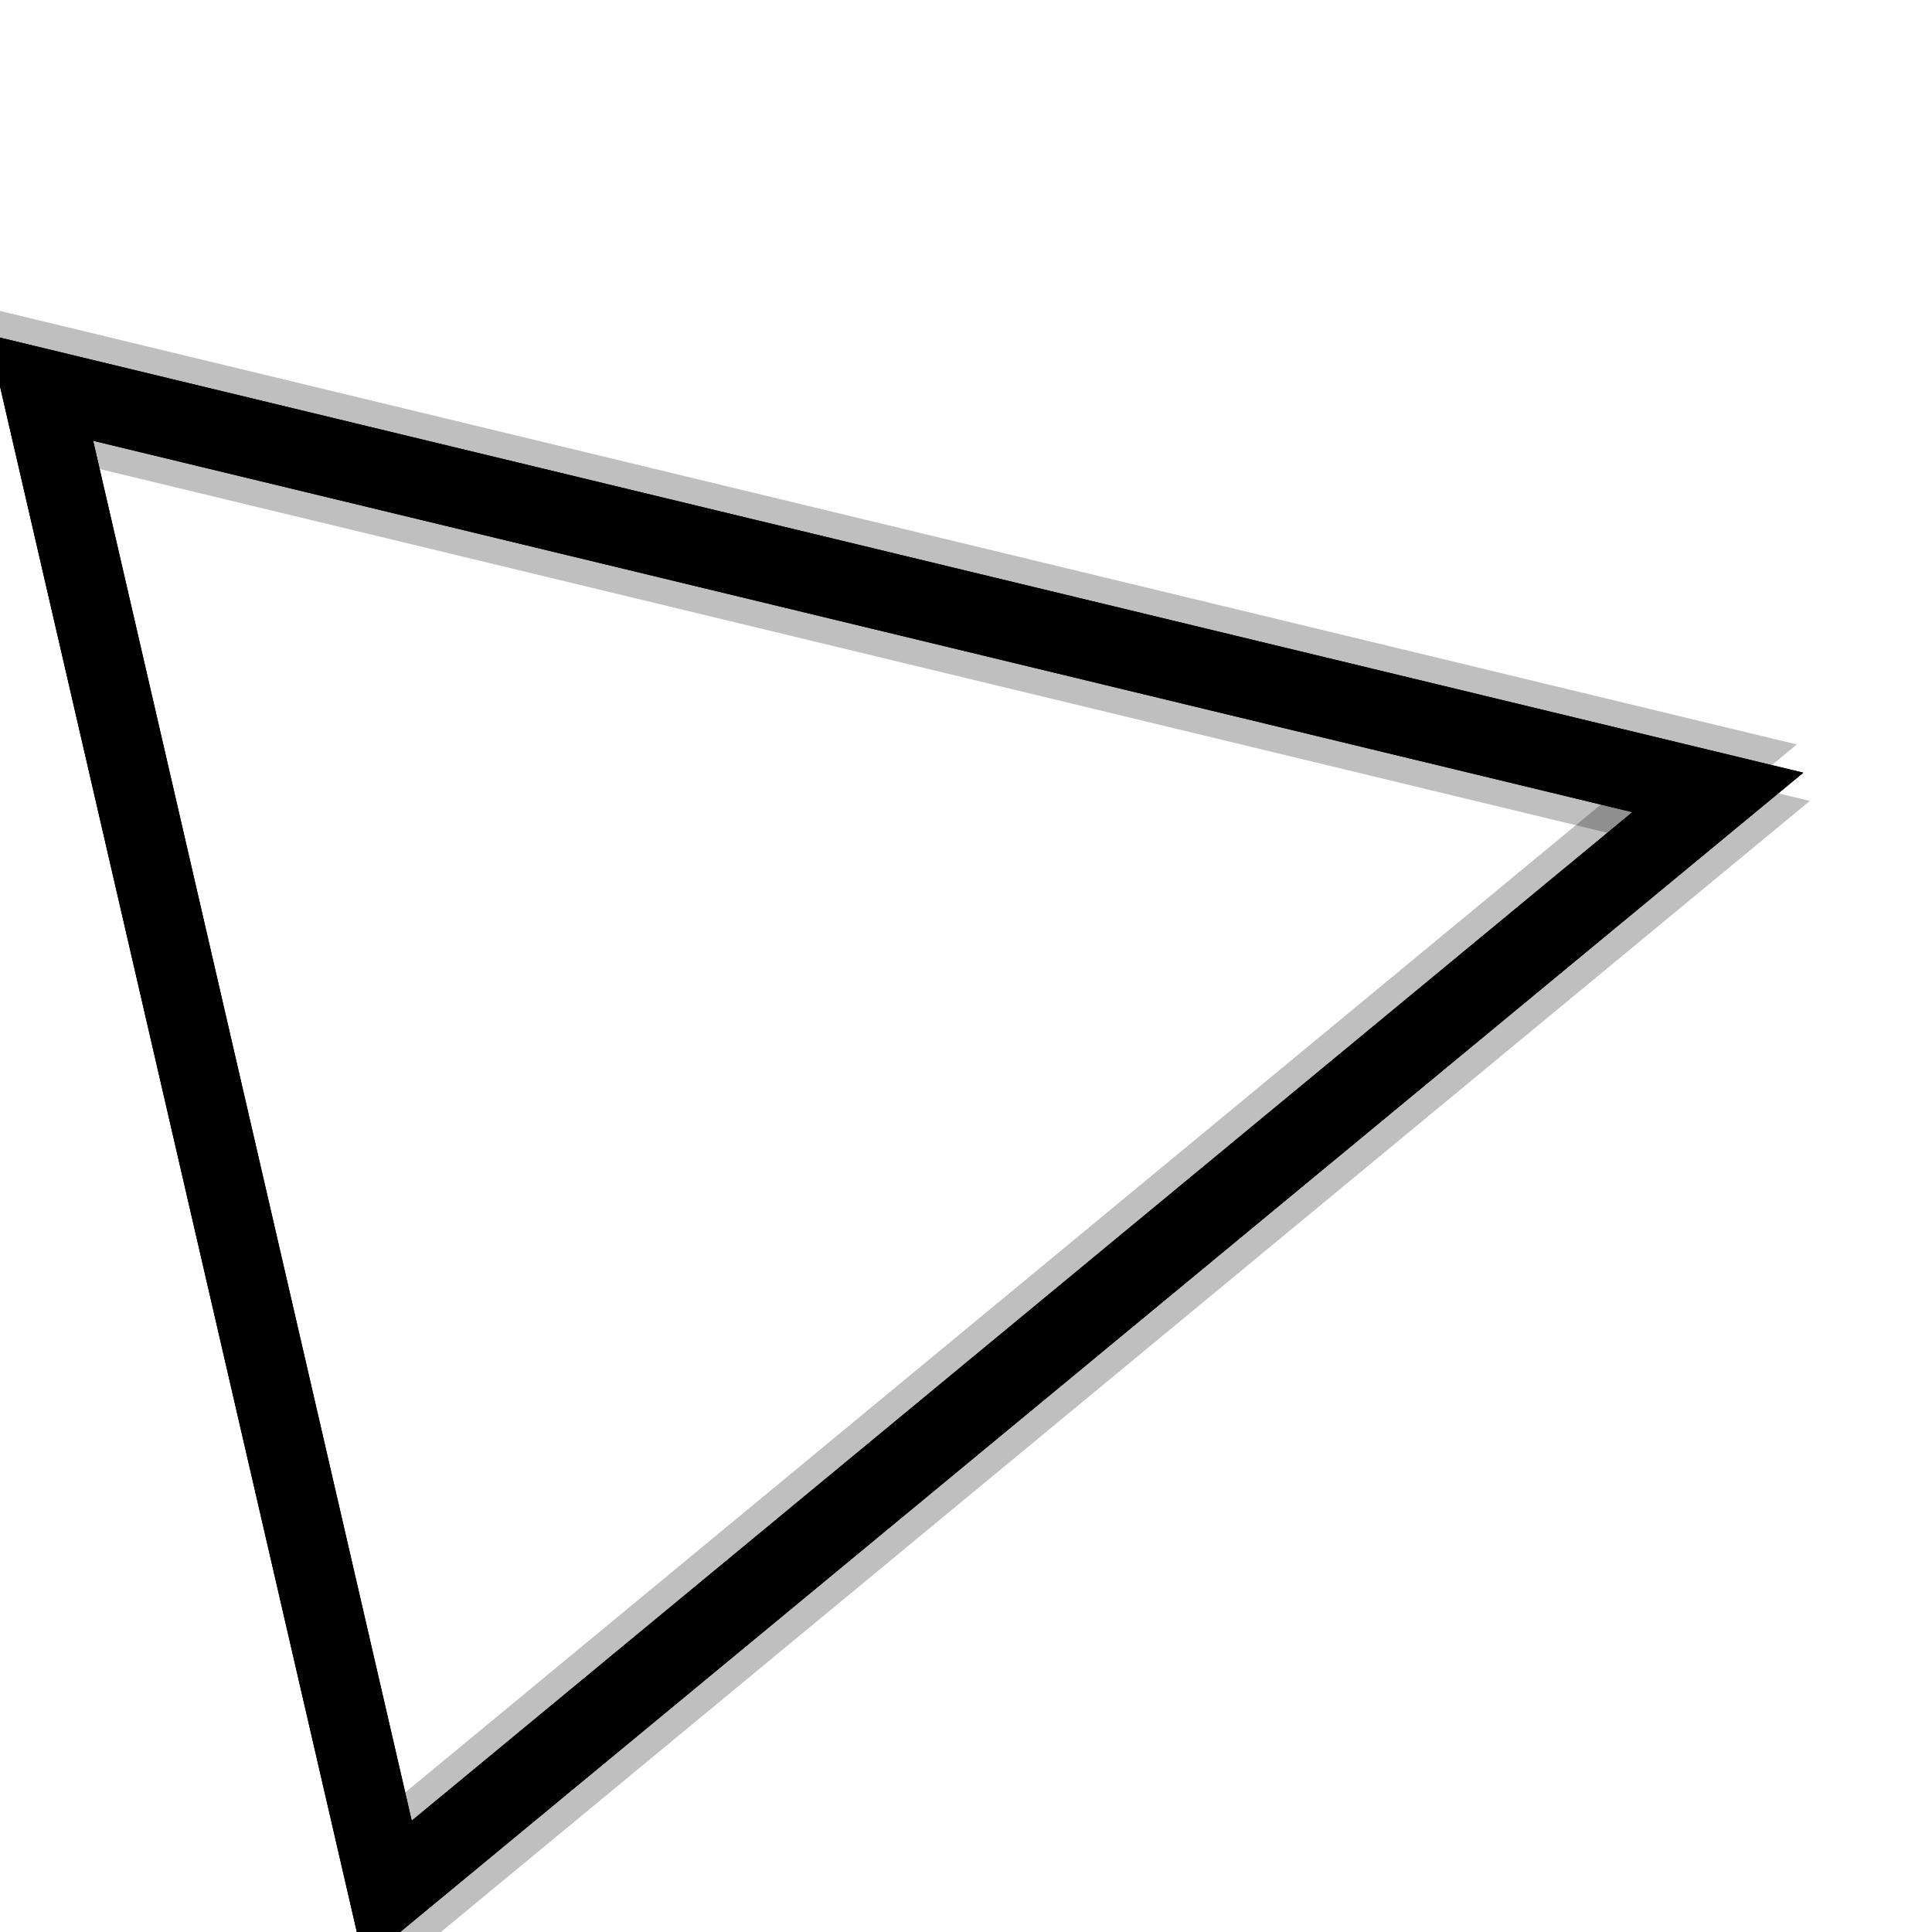 <svg xmlns="http://www.w3.org/2000/svg" version="1.1" xmlns:xlink="http://www.w3.org/1999/xlink" xmlns:svgjs="http://svgjs.dev/svgjs" viewBox="0 0 800 800" opacity="1"><defs><linearGradient x1="50%" y1="0%" x2="50%" y2="100%" id="nnneon-grad"><stop stop-color="hsl(162, 100%, 58%)" stop-opacity="1" offset="0%"></stop><stop stop-color="hsl(270, 73%, 53%)" stop-opacity="1" offset="100%"></stop></linearGradient><filter id="nnneon-filter" x="-100%" y="-100%" width="400%" height="400%" filterUnits="objectBoundingBox" primitiveUnits="userSpaceOnUse" color-interpolation-filters="sRGB">
	<feGaussianBlur stdDeviation="15 8" x="0%" y="0%" width="100%" height="100%" in="SourceGraphic" edgeMode="none" result="blur"></feGaussianBlur></filter><filter id="nnneon-filter2" x="-100%" y="-100%" width="400%" height="400%" filterUnits="objectBoundingBox" primitiveUnits="userSpaceOnUse" color-interpolation-filters="sRGB">
	<feGaussianBlur stdDeviation="10 17" x="0%" y="0%" width="100%" height="100%" in="SourceGraphic" edgeMode="none" result="blur"></feGaussianBlur></filter></defs><g stroke-width="32.5" stroke="url(#nnneon-grad)" fill="none" transform="rotate(77, 400, 400)"><polygon points="400,80.5 80.5,719.5 719.5,719.5" filter="url(#nnneon-filter)"></polygon><polygon points="412,80.5 92.5,719.5 731.5,719.5" filter="url(#nnneon-filter2)" opacity="0.25"></polygon><polygon points="388,80.5 68.5,719.5 707.5,719.5" filter="url(#nnneon-filter2)" opacity="0.25"></polygon><polygon points="400,80.5 80.5,719.5 719.5,719.5"></polygon></g></svg>